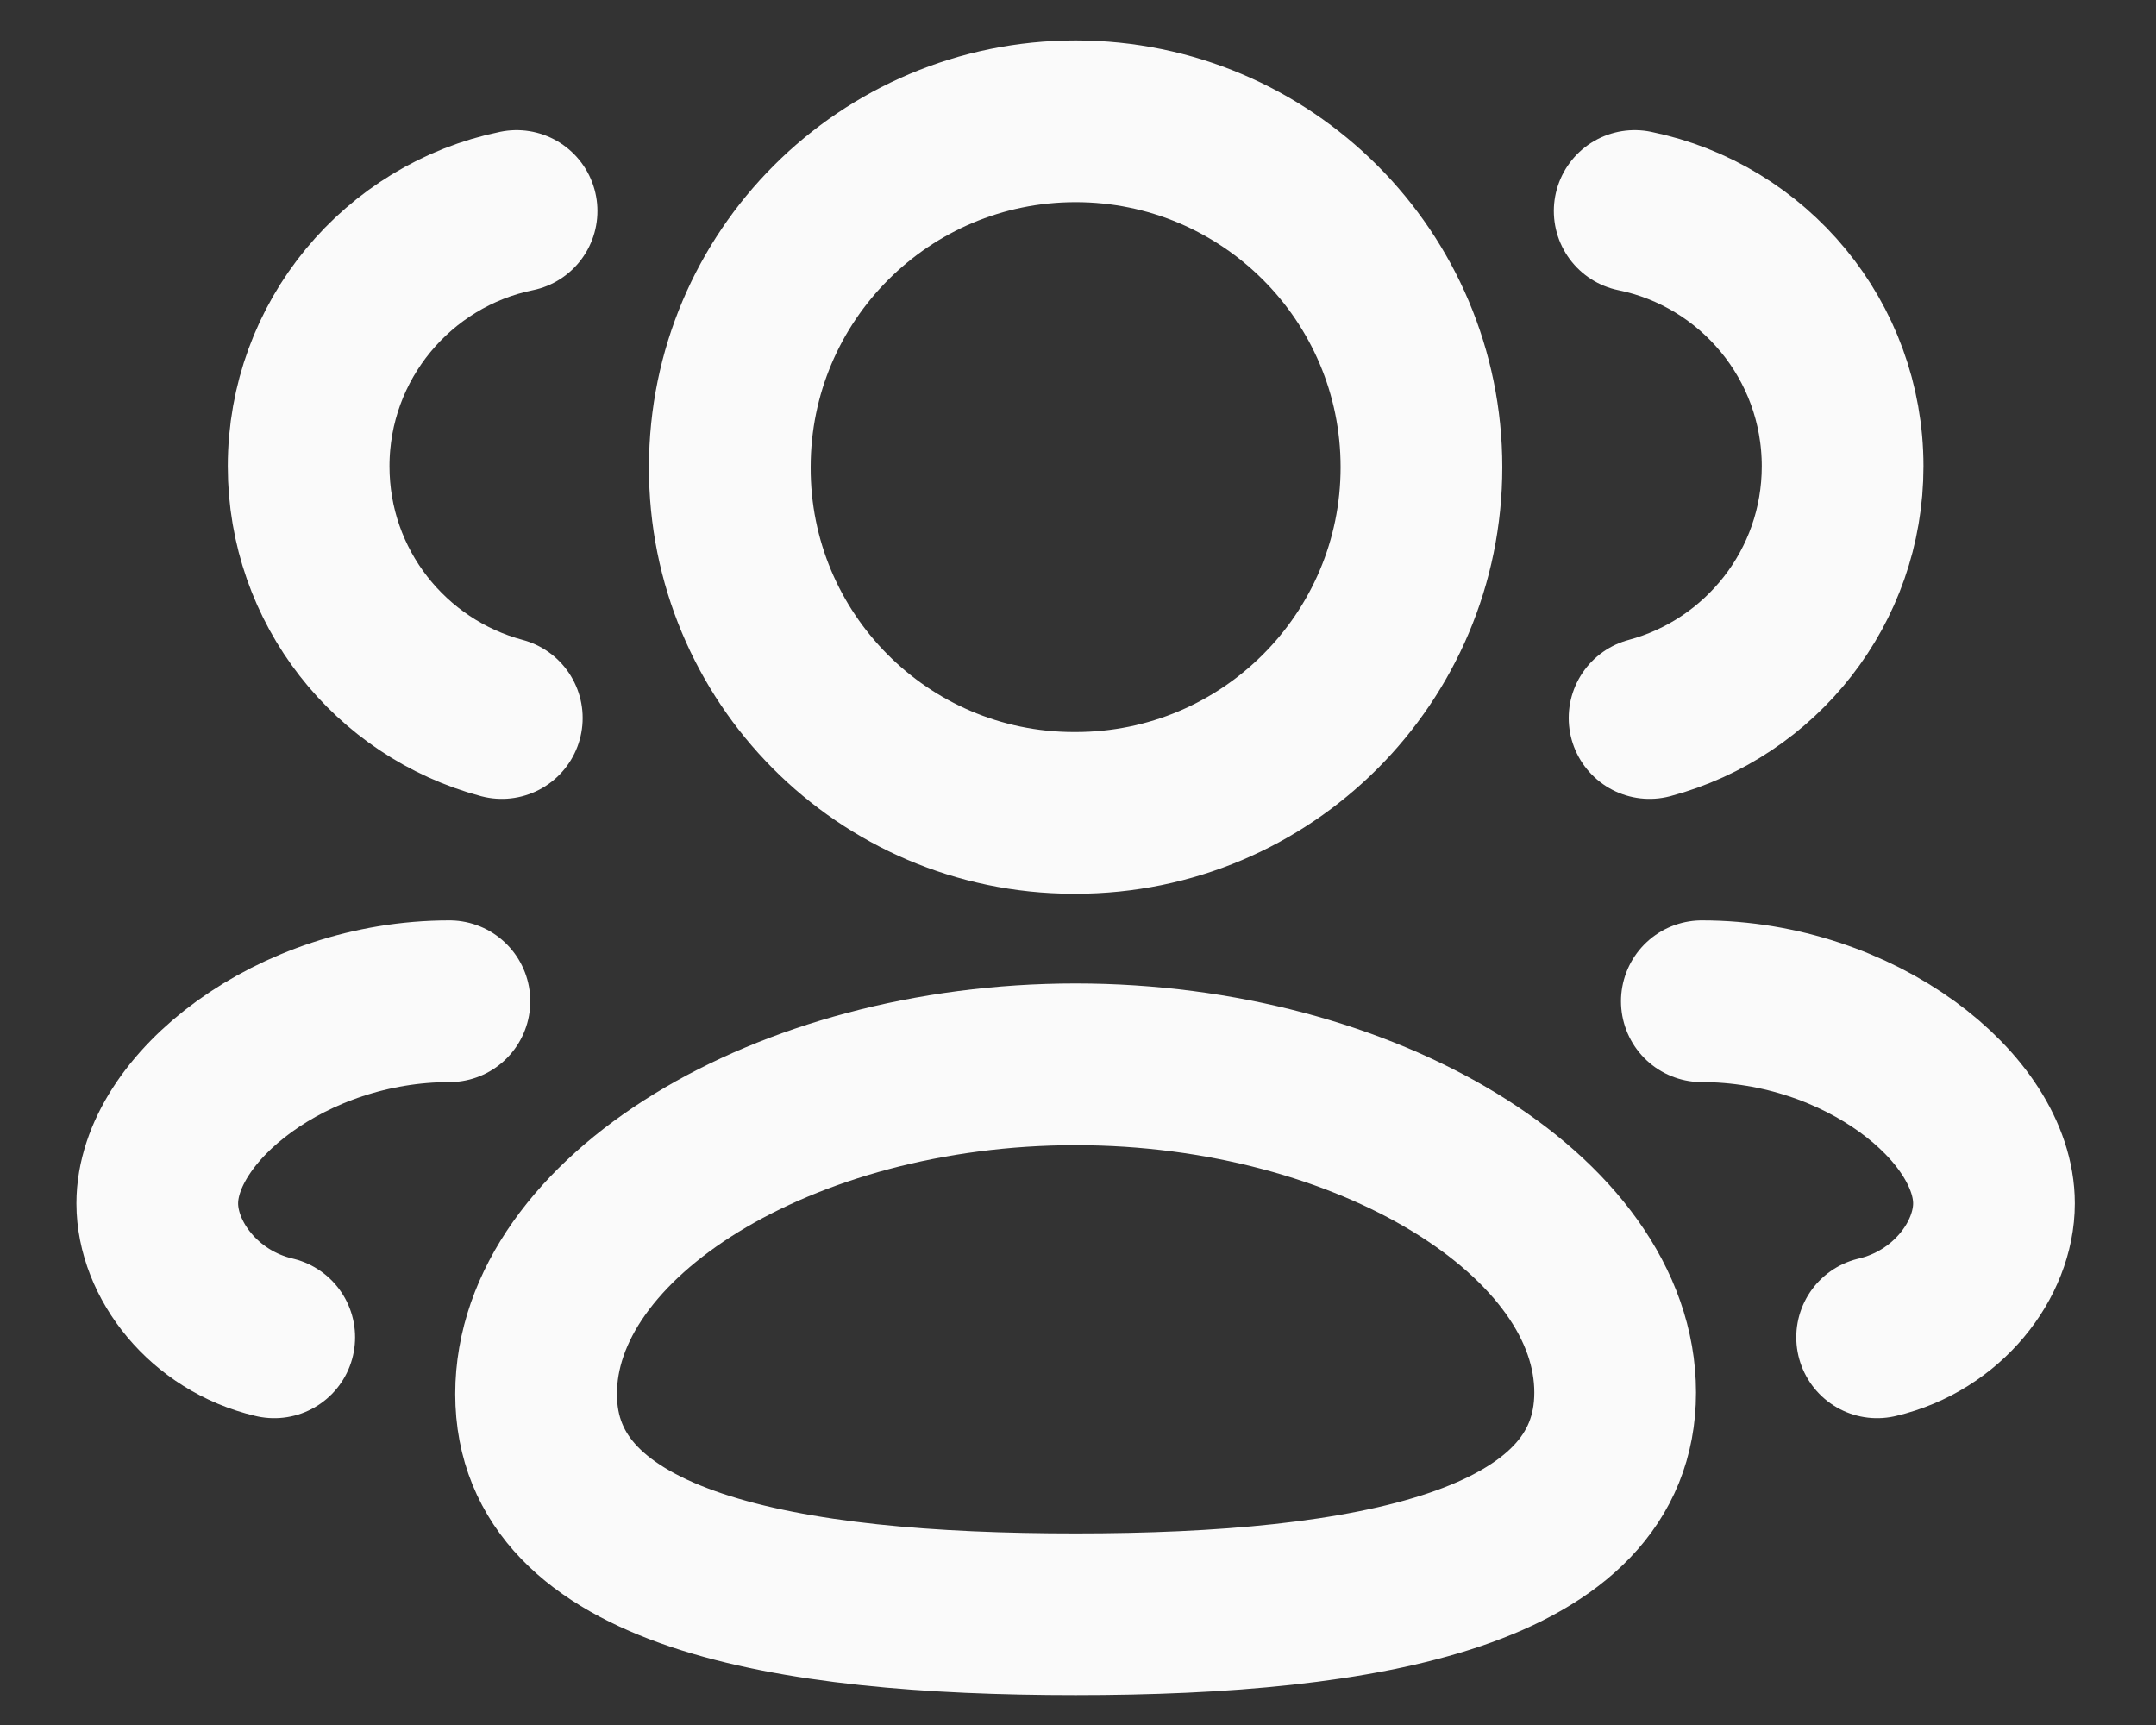 <svg width="20" height="16" viewBox="0 0 20 16" fill="none" xmlns="http://www.w3.org/2000/svg">
<rect x="0" y="0" width="20" height="16" fill="#333333" stroke="none"/>
<path fill-rule="evenodd" clip-rule="evenodd" d="M9.978 14.973C7.278 14.973 4.973 14.565 4.973 12.93C4.973 11.295 7.263 9.872 9.978 9.872C12.677 9.872 14.983 11.282 14.983 12.916C14.983 14.55 12.692 14.973 9.978 14.973Z" stroke="#FAFAFA" stroke-width="1.5" stroke-linecap="round" stroke-linejoin="round"/>
<path fill-rule="evenodd" clip-rule="evenodd" d="M9.978 7.54C11.749 7.54 13.186 6.105 13.186 4.333C13.186 2.561 11.749 1.125 9.978 1.125C8.206 1.125 6.77 2.561 6.77 4.333C6.765 6.098 8.19 7.535 9.955 7.54H9.978Z" stroke="#FAFAFA" stroke-width="1.5" stroke-linecap="round" stroke-linejoin="round"/>
<path d="M15.302 6.66C16.333 6.384 17.093 5.444 17.093 4.325C17.093 3.157 16.266 2.182 15.164 1.957" stroke="#FAFAFA" stroke-width="1.5" stroke-linecap="round" stroke-linejoin="round"/>
<path d="M15.787 9.287C17.249 9.287 18.497 10.277 18.497 11.162C18.497 11.683 18.066 12.251 17.413 12.404" stroke="#FAFAFA" stroke-width="1.5" stroke-linecap="round" stroke-linejoin="round"/>
<path d="M4.655 6.66C3.623 6.384 2.863 5.444 2.863 4.325C2.863 3.157 3.692 2.182 4.792 1.957" stroke="#FAFAFA" stroke-width="1.5" stroke-linecap="round" stroke-linejoin="round"/>
<path d="M4.169 9.287C2.707 9.287 1.459 10.277 1.459 11.162C1.459 11.683 1.89 12.251 2.544 12.404" stroke="#FAFAFA" stroke-width="1.5" stroke-linecap="round" stroke-linejoin="round"/>
</svg>
